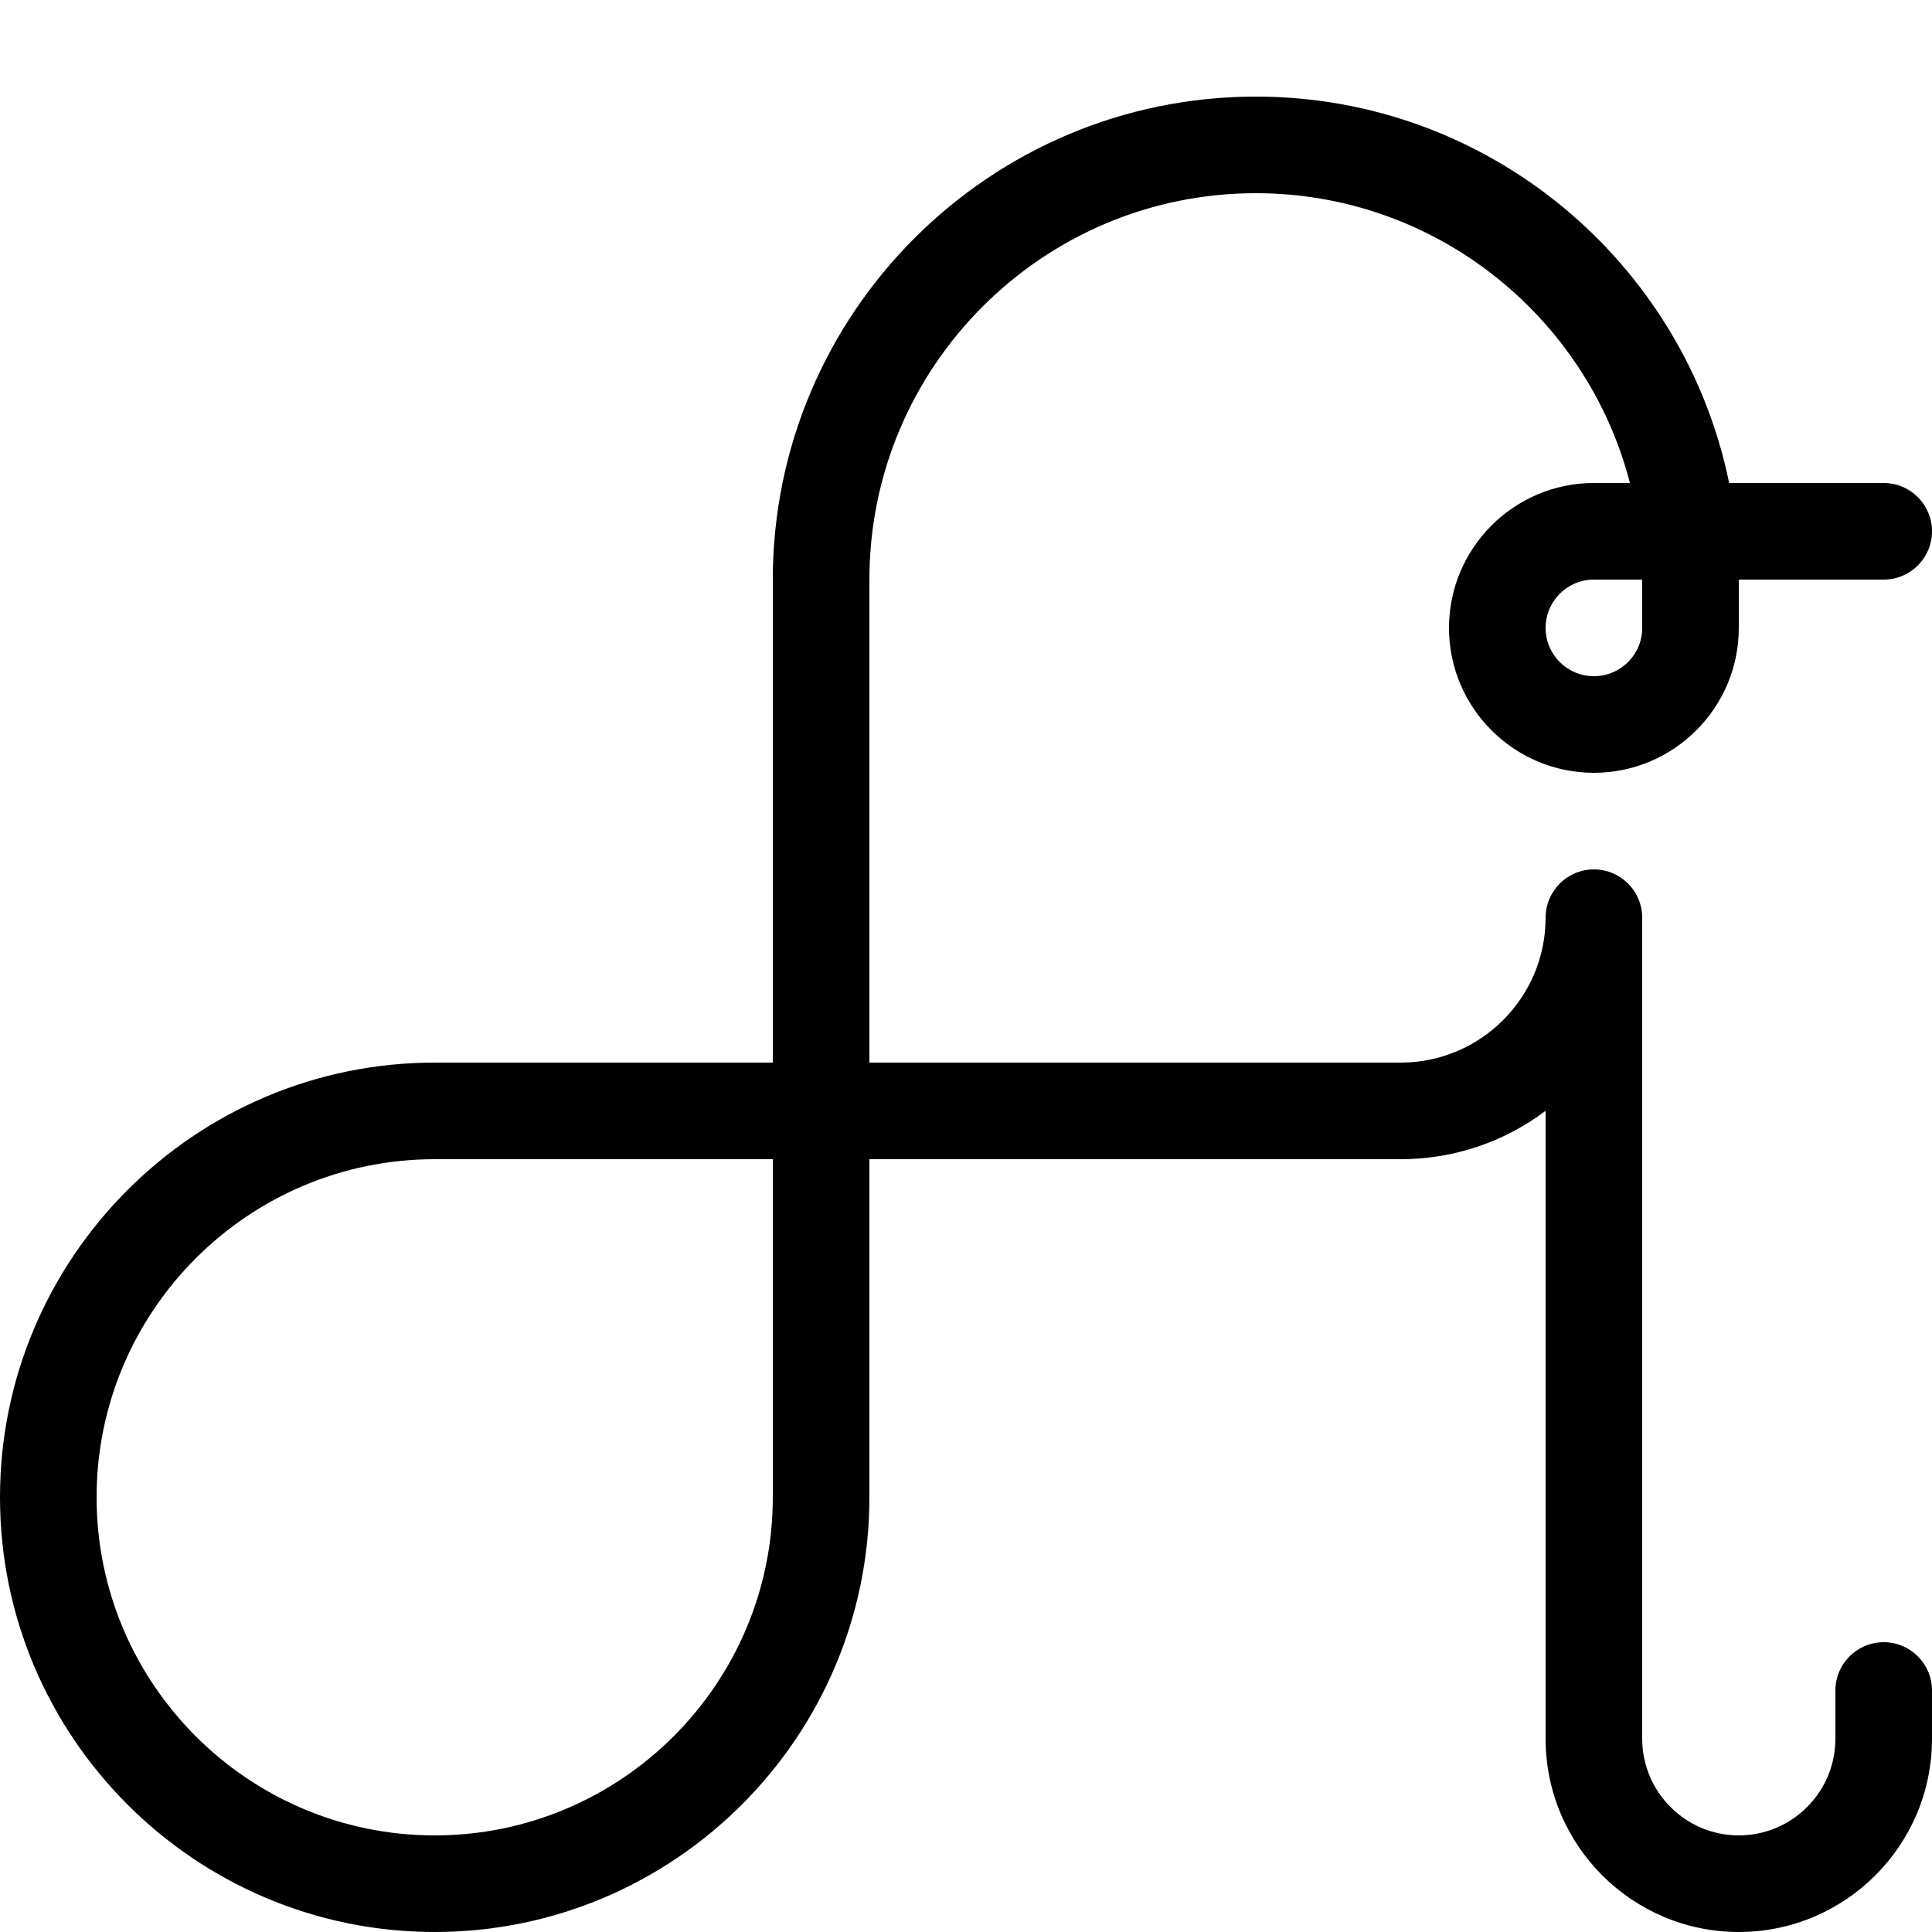 <!-- Generated by IcoMoon.io -->
<svg version="1.1" xmlns="http://www.w3.org/2000/svg" width="20" height="20" viewBox="0 0 20 20">
<path d="M18 20c-1.103 0-2-0.897-2-2v-6.501c-0.418 0.315-0.938 0.501-1.5 0.501h-5.5v3.5c0 2.481-2.019 4.5-4.5 4.5s-4.5-2.019-4.5-4.5 2.019-4.5 4.5-4.5h3.5v-5c0-2.757 2.243-5 5-5 2.415 0 4.435 1.721 4.9 4h1.6c0.276 0 0.5 0.224 0.5 0.5s-0.224 0.5-0.5 0.5h-1.5v0.5c0 0.827-0.673 1.5-1.5 1.5s-1.5-0.673-1.5-1.5 0.673-1.5 1.5-1.5h0.373c-0.445-1.723-2.013-3-3.873-3-2.206 0-4 1.794-4 4v5h5.5c0.827 0 1.5-0.673 1.5-1.5 0-0.276 0.224-0.5 0.5-0.5s0.5 0.224 0.5 0.5v8.5c0 0.551 0.449 1 1 1s1-0.449 1-1v-0.5c0-0.276 0.224-0.5 0.5-0.5s0.5 0.224 0.5 0.5v0.5c0 1.103-0.897 2-2 2zM4.5 12c-1.93 0-3.5 1.57-3.5 3.5s1.57 3.5 3.5 3.5 3.5-1.57 3.5-3.5v-3.5h-3.5zM16.5 6c-0.276 0-0.5 0.224-0.5 0.5s0.224 0.5 0.5 0.5 0.5-0.224 0.5-0.5v-0.5h-0.5z"></path>
</svg>
